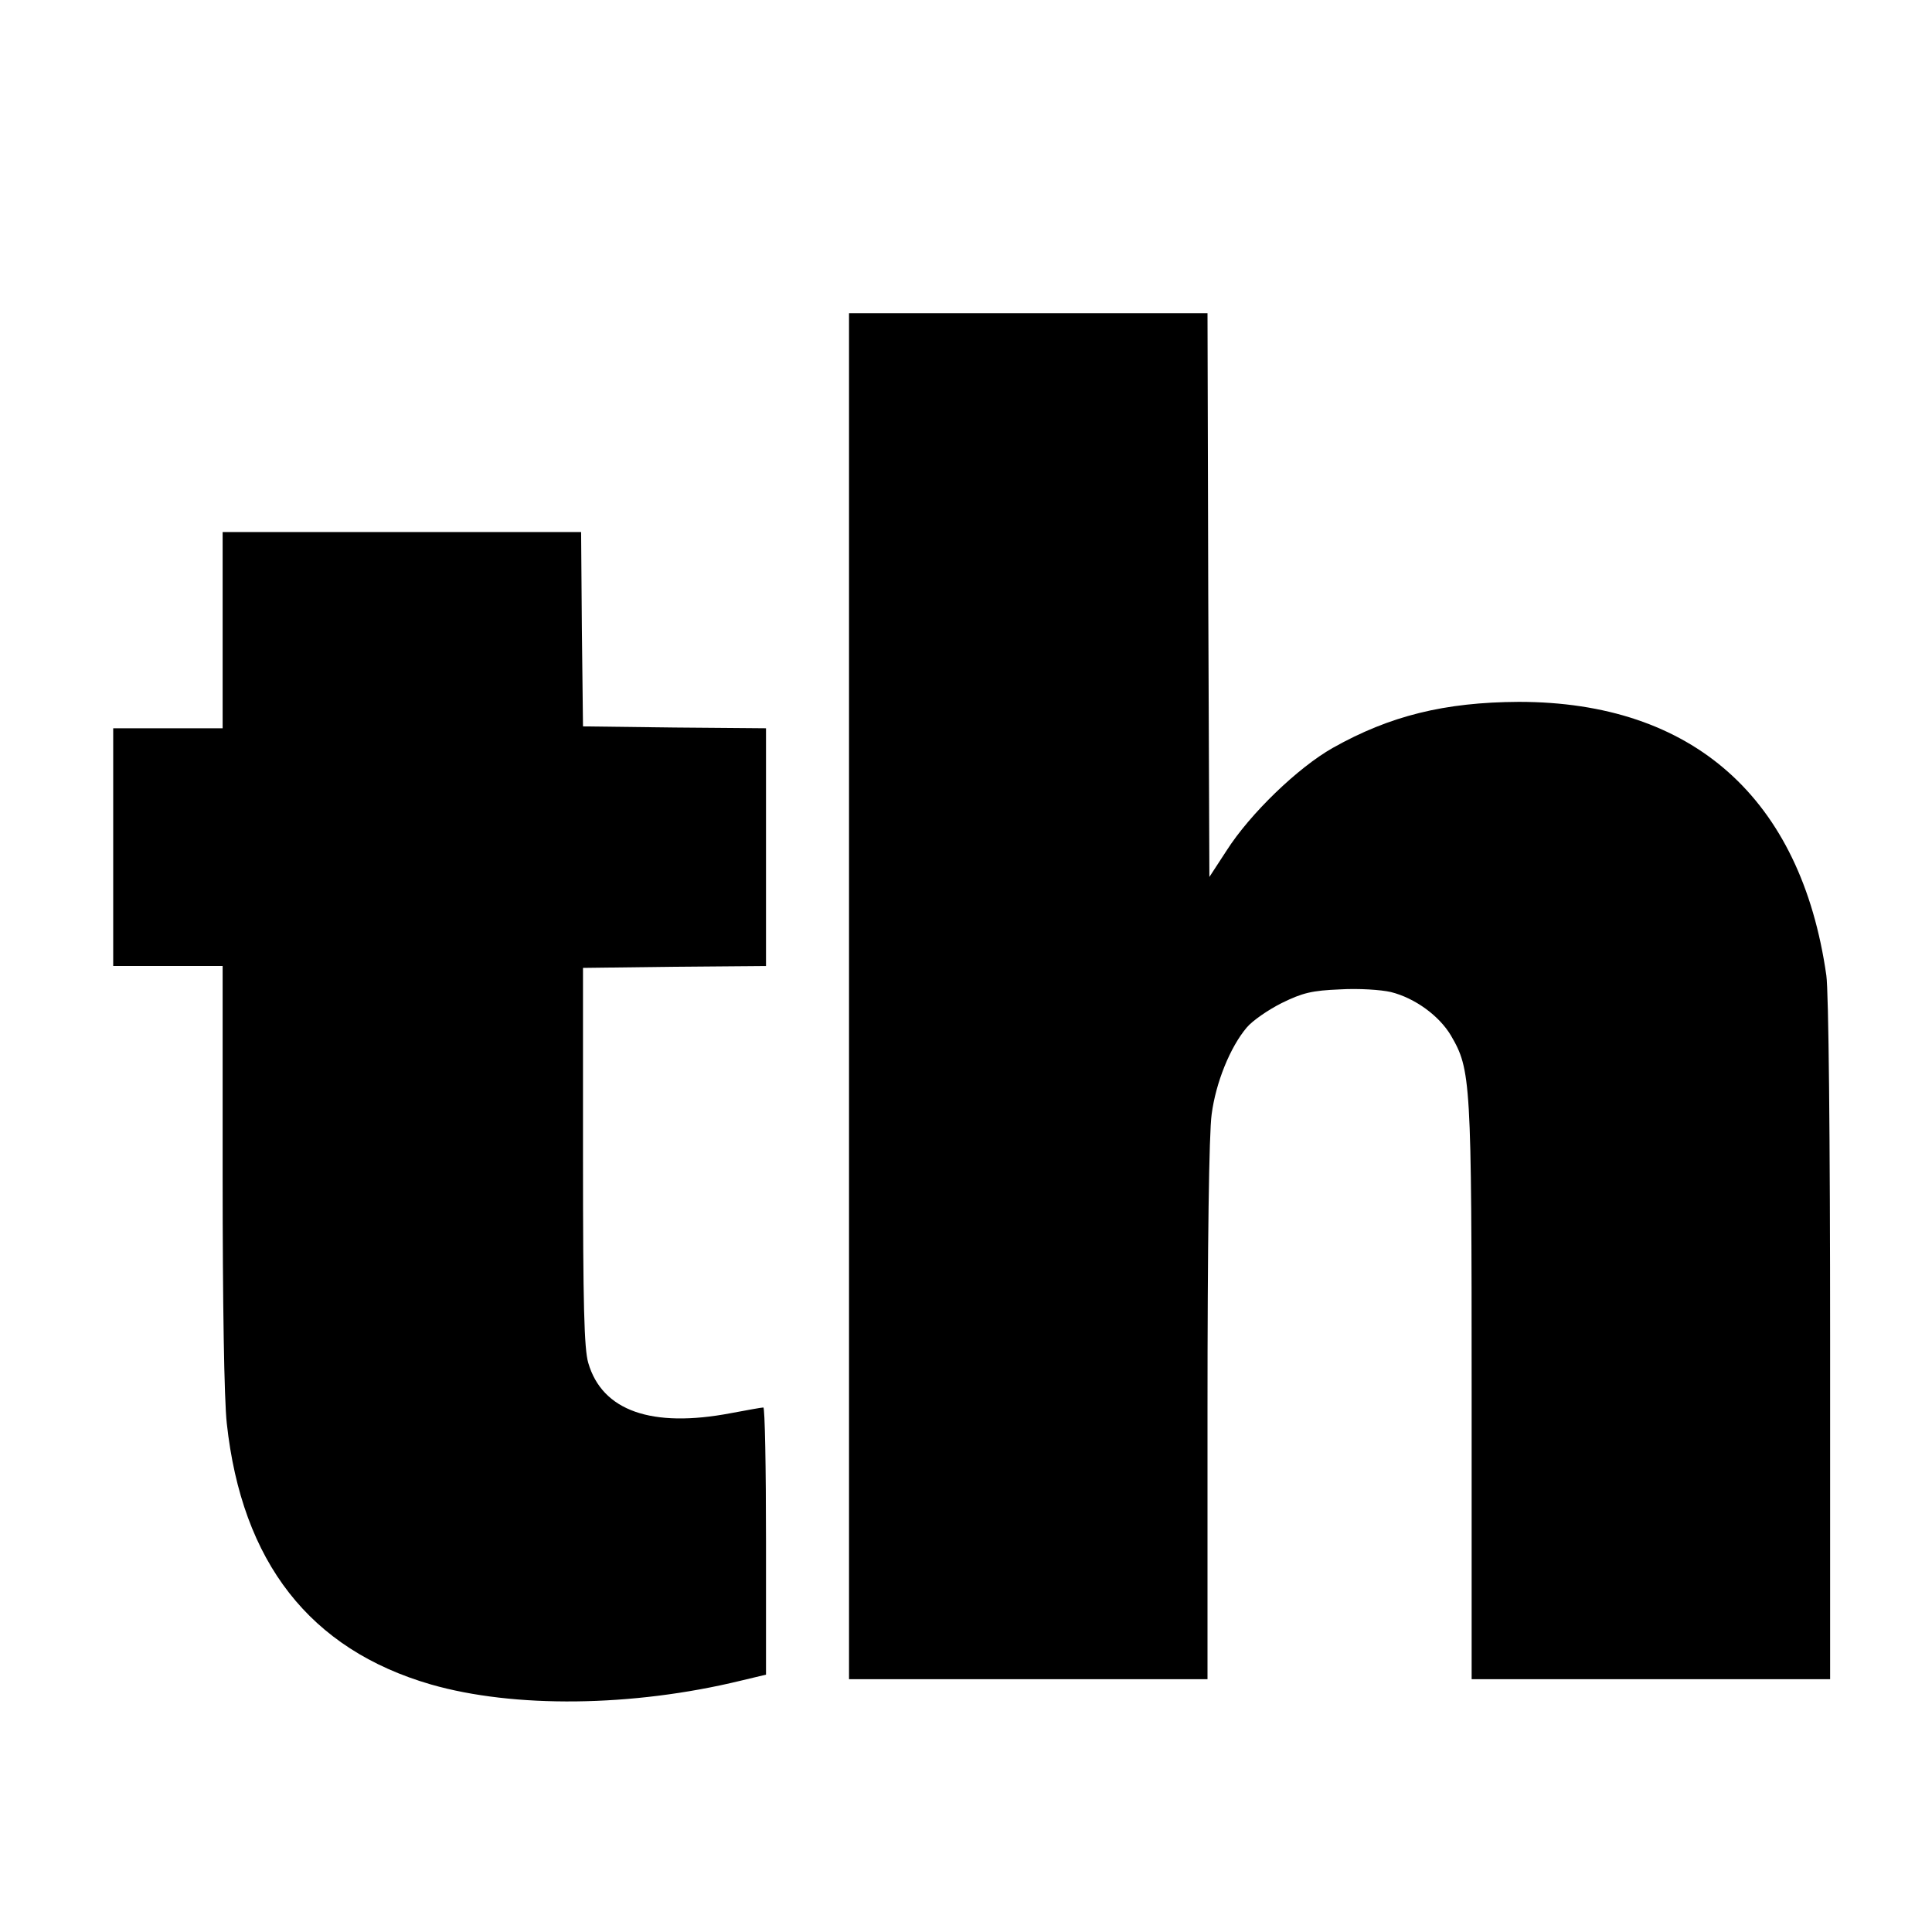 <?xml version="1.0" standalone="no"?>
<!DOCTYPE svg PUBLIC "-//W3C//DTD SVG 20010904//EN"
 "http://www.w3.org/TR/2001/REC-SVG-20010904/DTD/svg10.dtd">
<svg version="1.0" xmlns="http://www.w3.org/2000/svg"
 width="512pt" height="512pt" viewBox="0 0 512 512"
 preserveAspectRatio="xMidYMid meet">
<g transform="translate(0,512) scale(0.1,-0.1)"
fill="#000000" stroke="none">
<path d="M2250 2480 l0 -1810 475 0 475 0 0 709 c0 443 4 739 11 788 11 84 49
178 93 230 15 18 57 47 93 65 55 27 80 33 154 36 50 3 109 -1 135 -7 64 -16
128 -63 159 -115 53 -91 55 -116 55 -943 l0 -763 475 0 475 0 0 898 c0 540 -4
925 -10 967 -67 470 -354 725 -815 725 -197 -1 -342 -37 -493 -122 -92 -52
-219 -174 -282 -273 l-45 -69 -3 747 -2 747 -475 0 -475 0 0 -1810z"/>
<path d="M590 3450 l0 -260 -145 0 -145 0 0 -315 0 -315 145 0 145 0 0 -555
c0 -338 4 -594 11 -657 40 -368 220 -599 541 -692 219 -63 533 -60 821 10 l67
16 0 354 c0 195 -3 354 -7 354 -5 0 -43 -7 -86 -15 -210 -40 -341 6 -378 133
-11 37 -14 153 -14 547 l0 500 243 3 242 2 0 315 0 315 -242 2 -243 3 -3 258
-2 257 -475 0 -475 0 0 -260z"/>
</g>
</svg>
